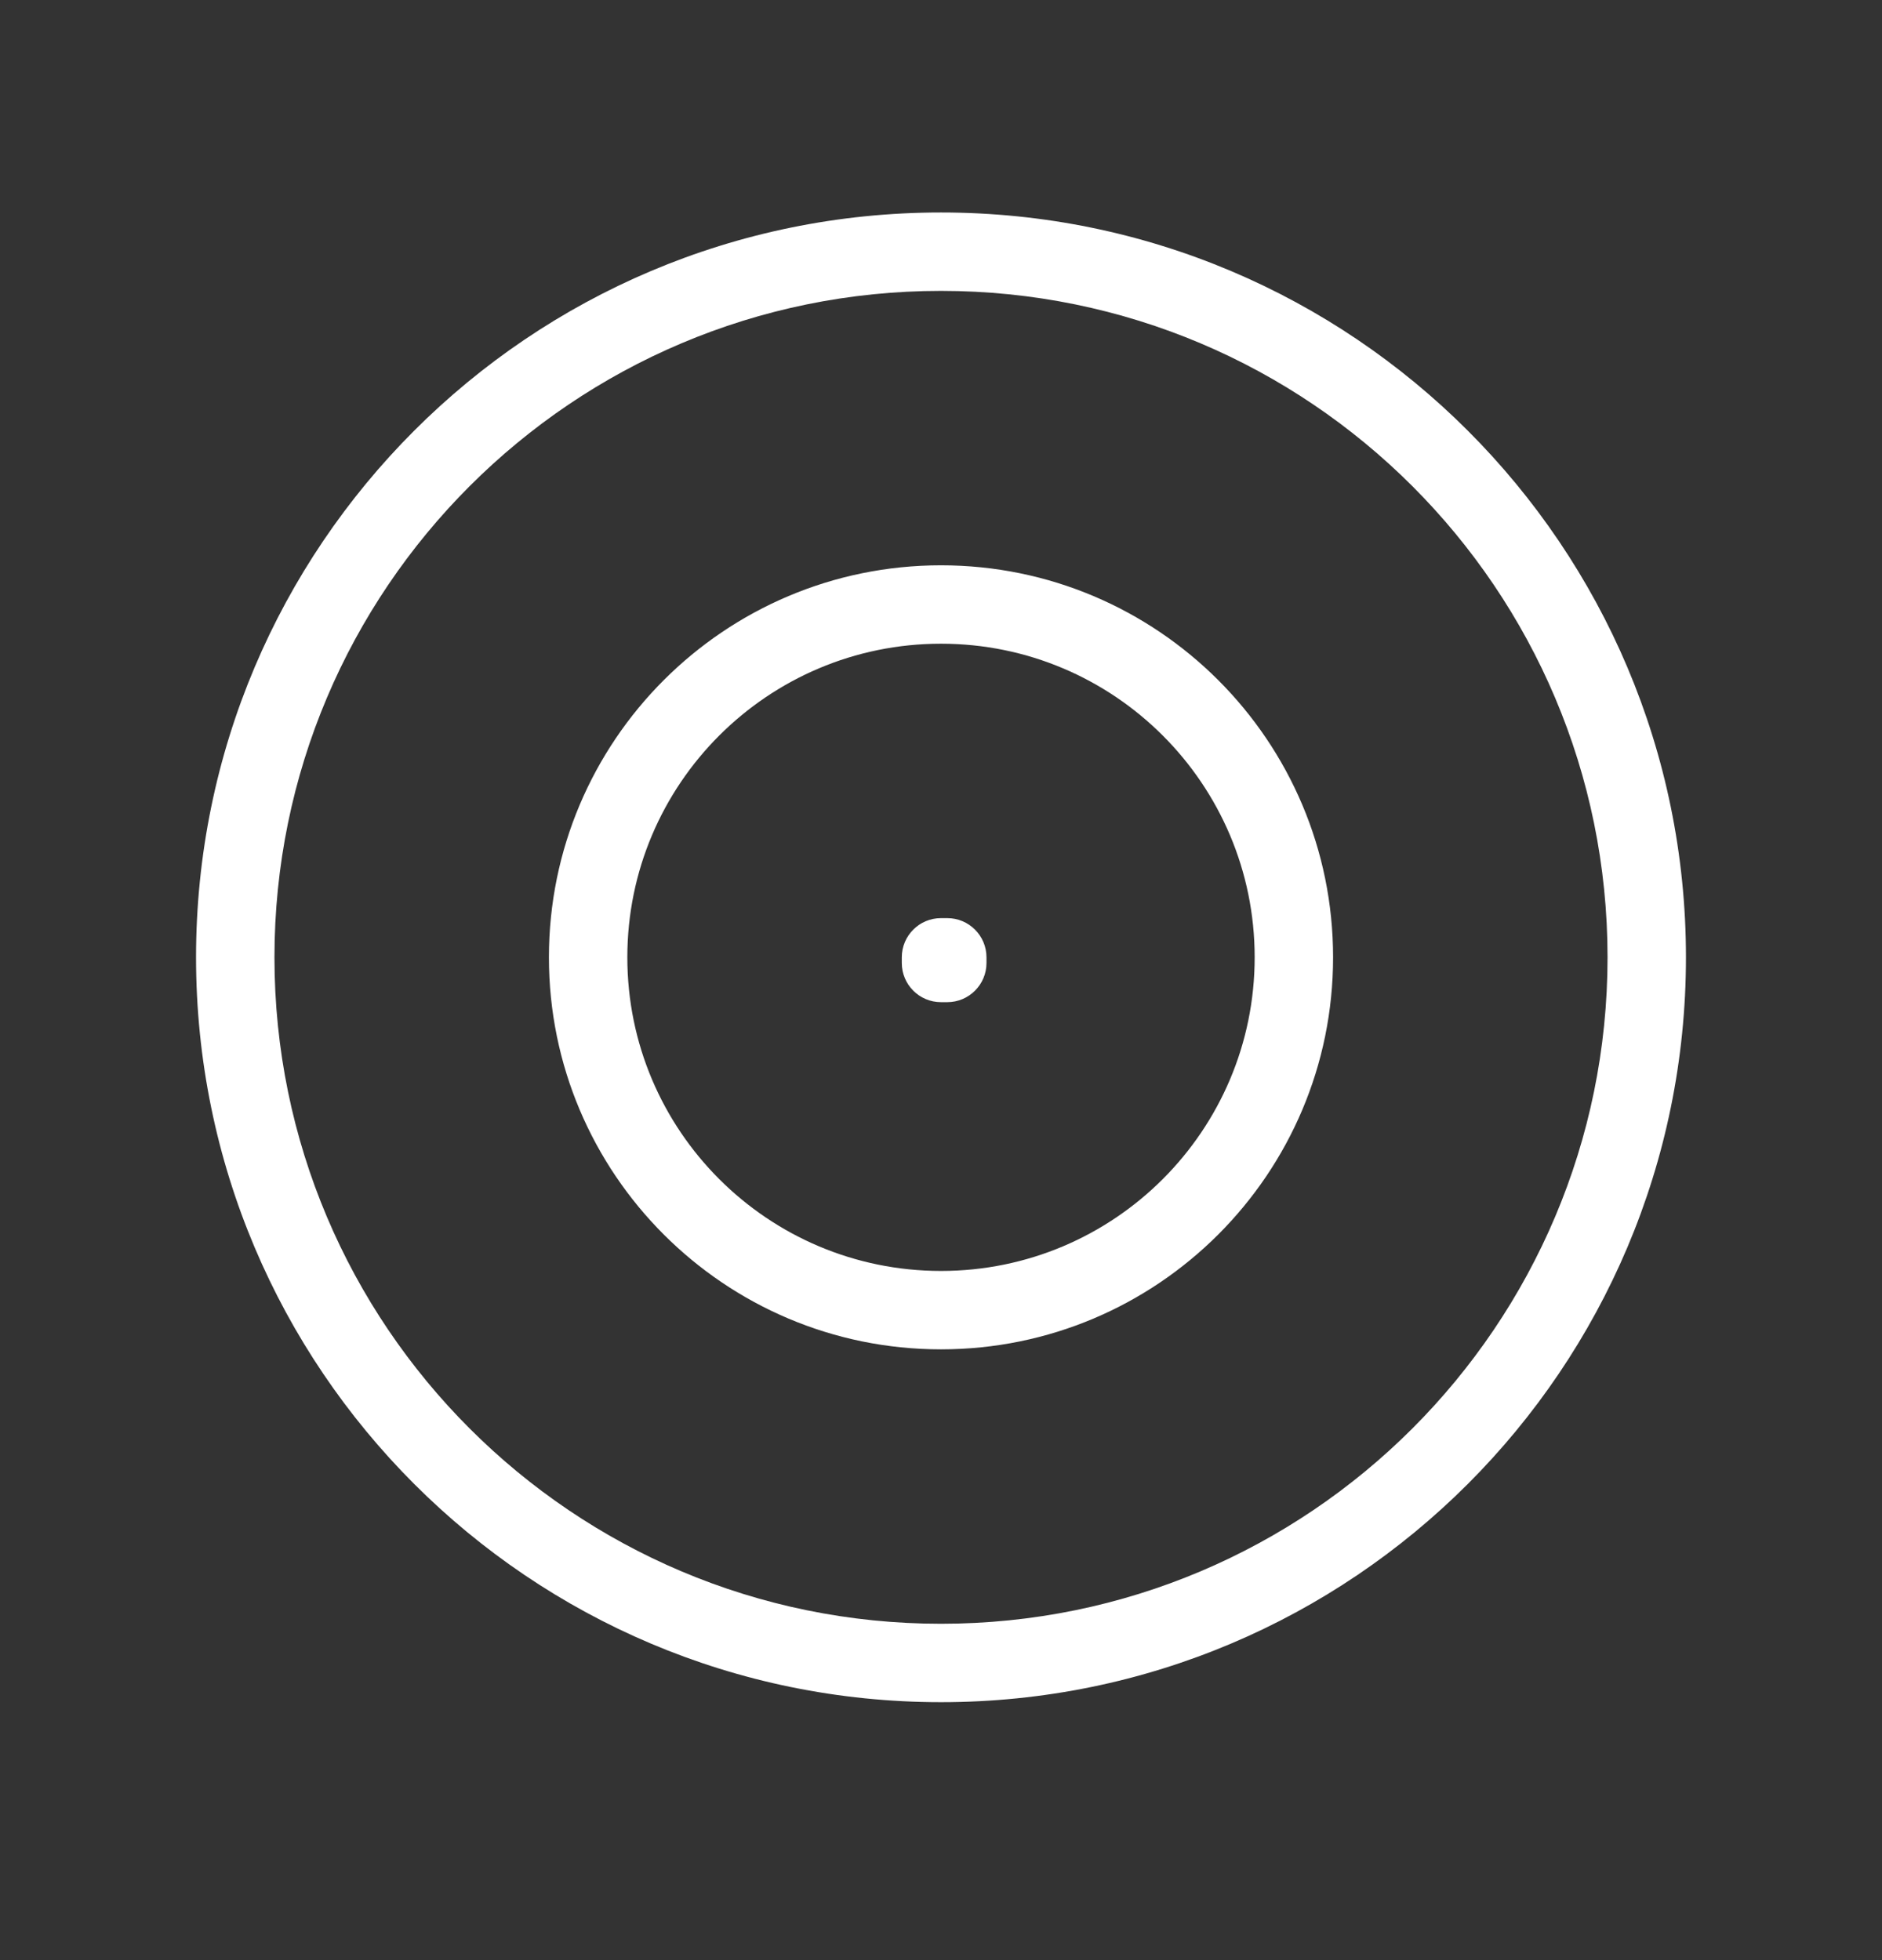 <svg width="24" height="25" viewBox="0 0 24 25" fill="none" xmlns="http://www.w3.org/2000/svg">
<rect x="0" y="0" width="24" height="25" fill="#333333" stroke="none"/>
<path d="M12 12.21V11.71C11.724 11.71 11.5 11.934 11.5 12.21H12ZM12.08 12.21H12.58C12.58 11.934 12.356 11.71 12.08 11.71V12.21ZM12.08 12.282V12.782C12.356 12.782 12.58 12.558 12.58 12.282H12.08ZM12 12.282H11.5C11.5 12.558 11.724 12.782 12 12.782V12.282ZM20.5 12.21C20.5 16.904 16.694 20.71 12 20.71V21.71C17.247 21.71 21.5 17.457 21.5 12.21H20.5ZM12 20.71C7.306 20.71 3.5 16.904 3.5 12.21H2.5C2.5 17.457 6.753 21.71 12 21.71V20.71ZM3.5 12.21C3.5 7.516 7.306 3.71 12 3.71V2.71C6.753 2.71 2.5 6.963 2.5 12.21H3.5ZM12 3.71C16.694 3.71 20.5 7.516 20.5 12.21H21.5C21.5 6.963 17.247 2.71 12 2.71V3.71ZM16 12.21C16 14.419 14.209 16.21 12 16.21V17.21C14.761 17.21 17 14.971 17 12.21H16ZM12 16.21C9.791 16.21 8 14.419 8 12.21H7C7 14.971 9.239 17.21 12 17.21V16.21ZM8 12.21C8 10.001 9.791 8.21 12 8.21V7.21C9.239 7.21 7 9.449 7 12.21H8ZM12 8.21C14.209 8.21 16 10.001 16 12.21H17C17 9.449 14.761 7.21 12 7.21V8.21ZM12 12.71H12.08V11.71H12V12.71ZM11.58 12.21V12.282H12.58V12.21H11.58ZM12.08 11.782H12V12.782H12.08V11.782ZM12.5 12.282V12.21H11.5V12.282H12.5Z" fill="white"/>
</svg>
